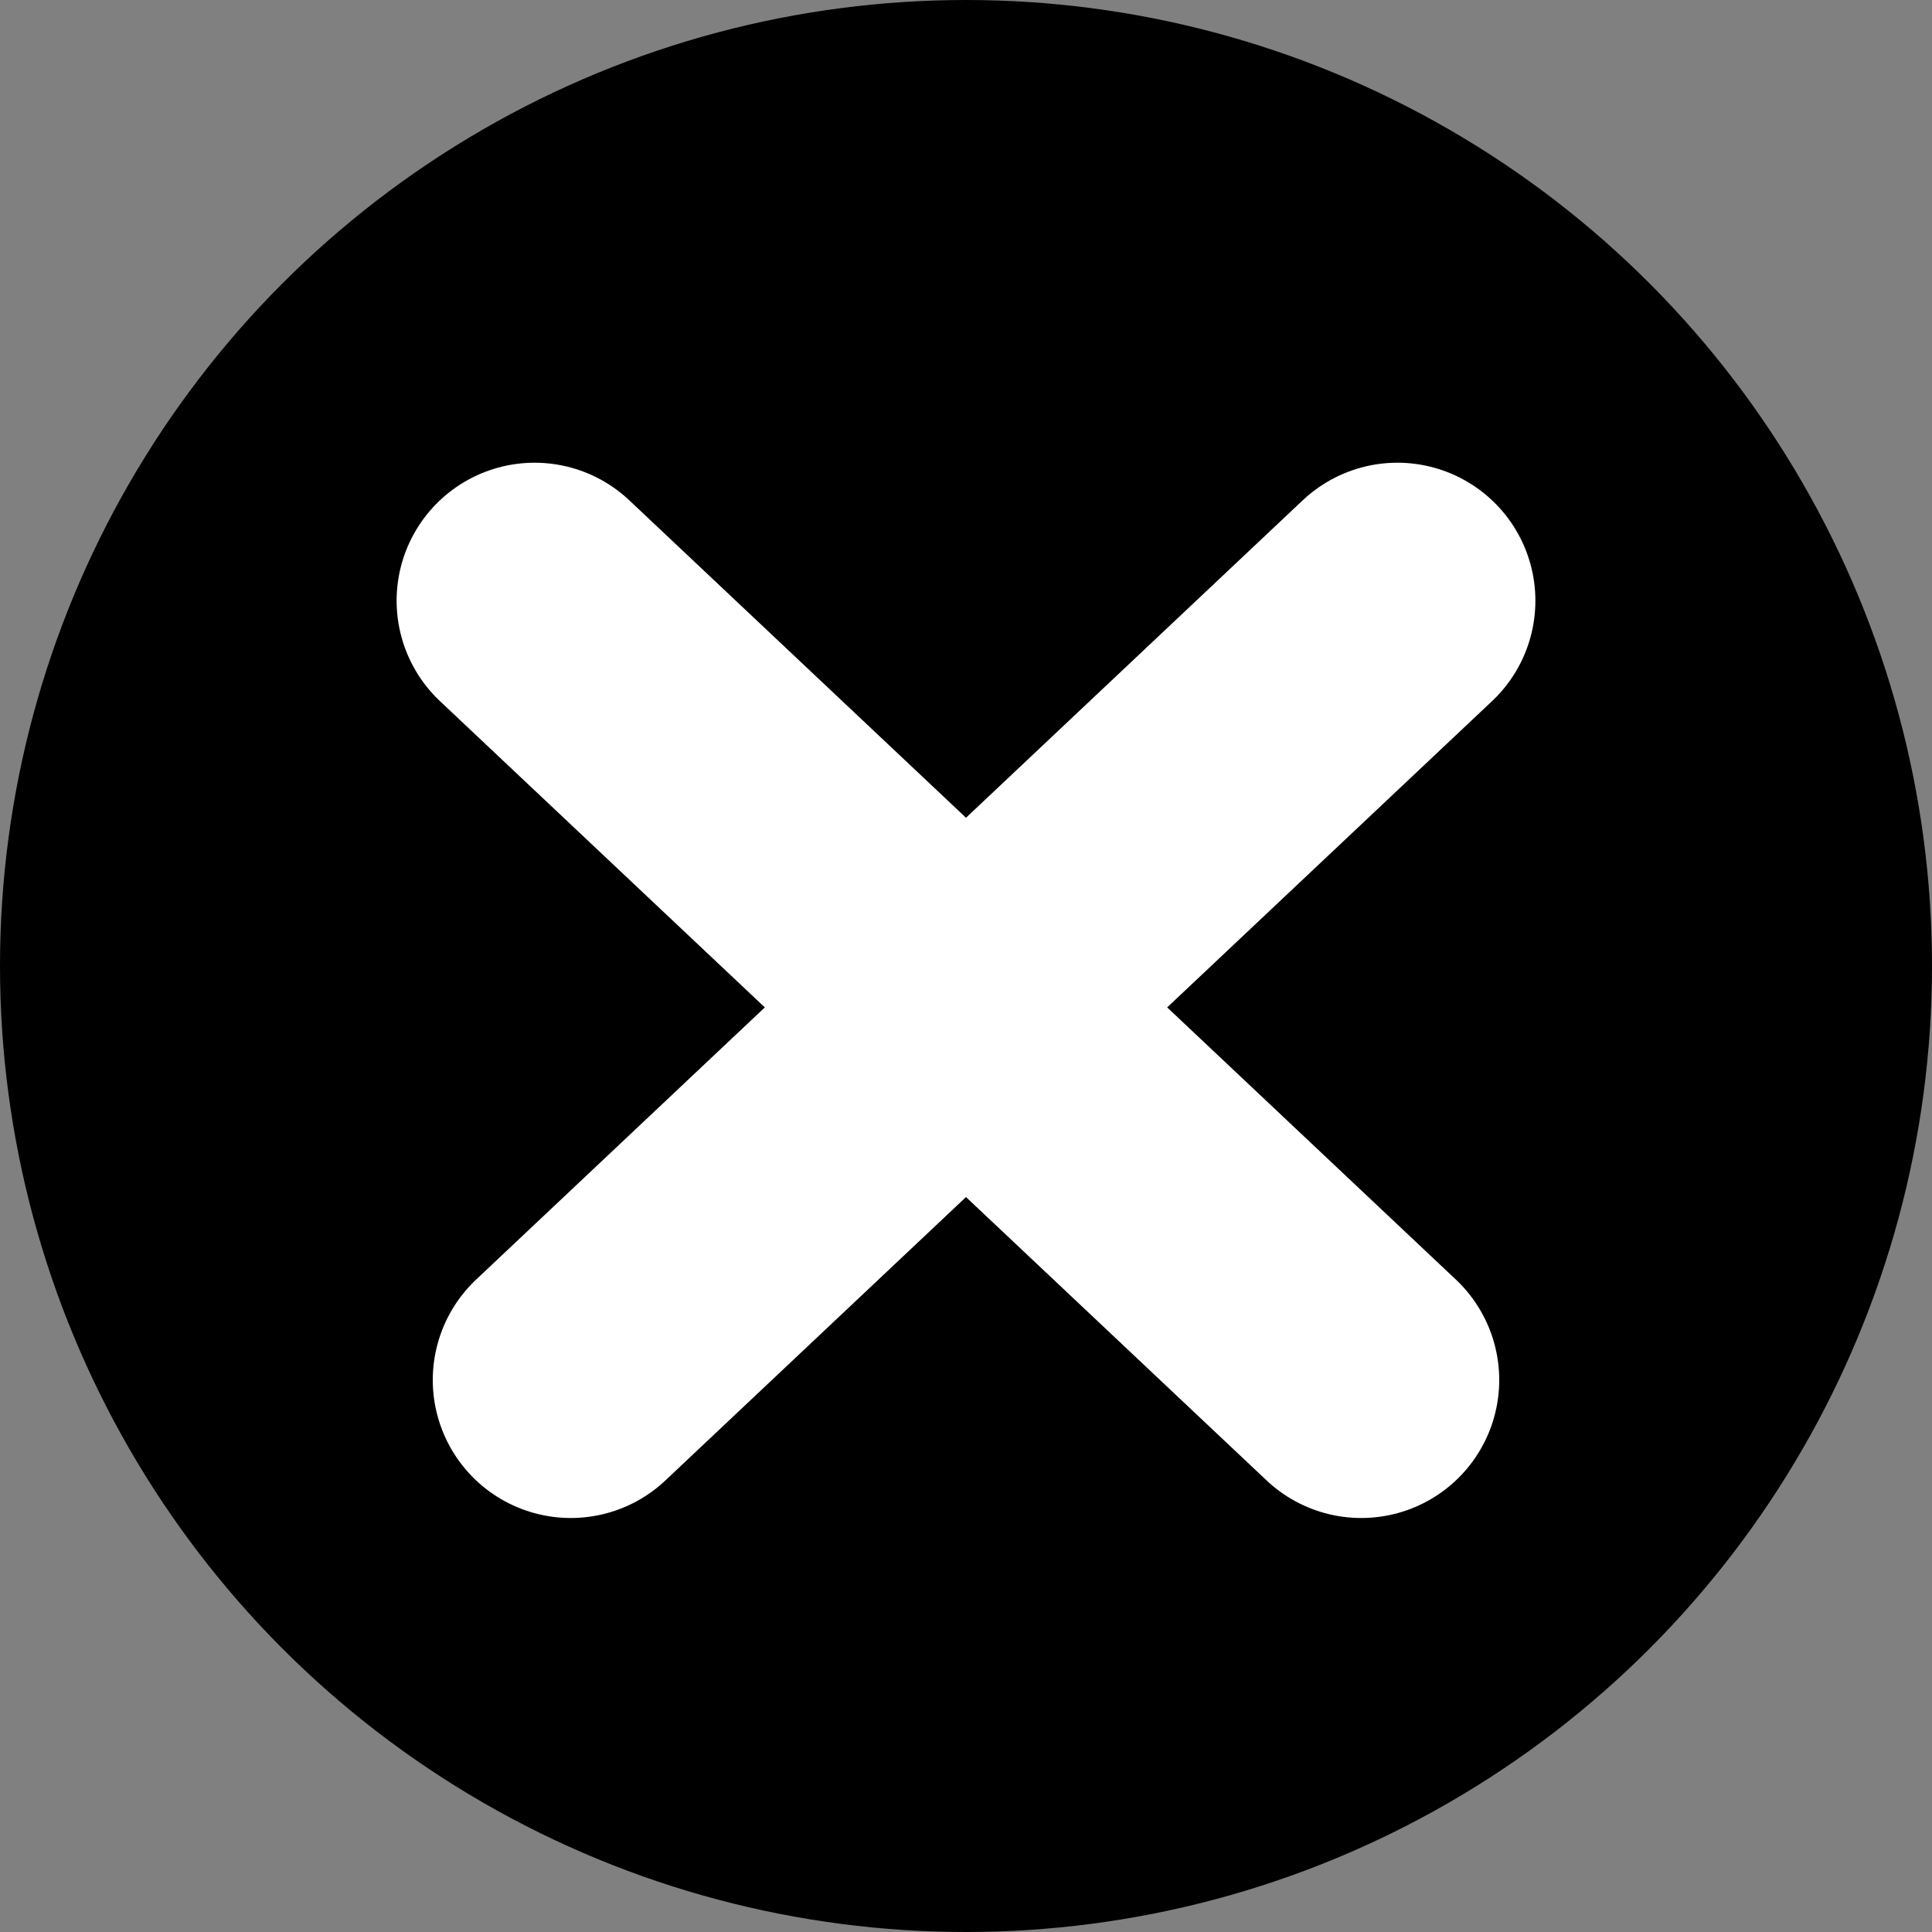 <svg width="14" height="14" xmlns="http://www.w3.org/2000/svg"><rect width="100%" height="100%" fill="#808080" stroke="none"/><g transform="translate(-1 -1)" fill="none" fill-rule="evenodd"><circle fill="#000000" cx="8" cy="8" r="7"/><g stroke-width="2" stroke="#FFF" stroke-linecap="round" stroke-linejoin="round"><path d="M11.126 5.353L5.136 11M4.874 5.353L10.864 11"/></g></g></svg>
